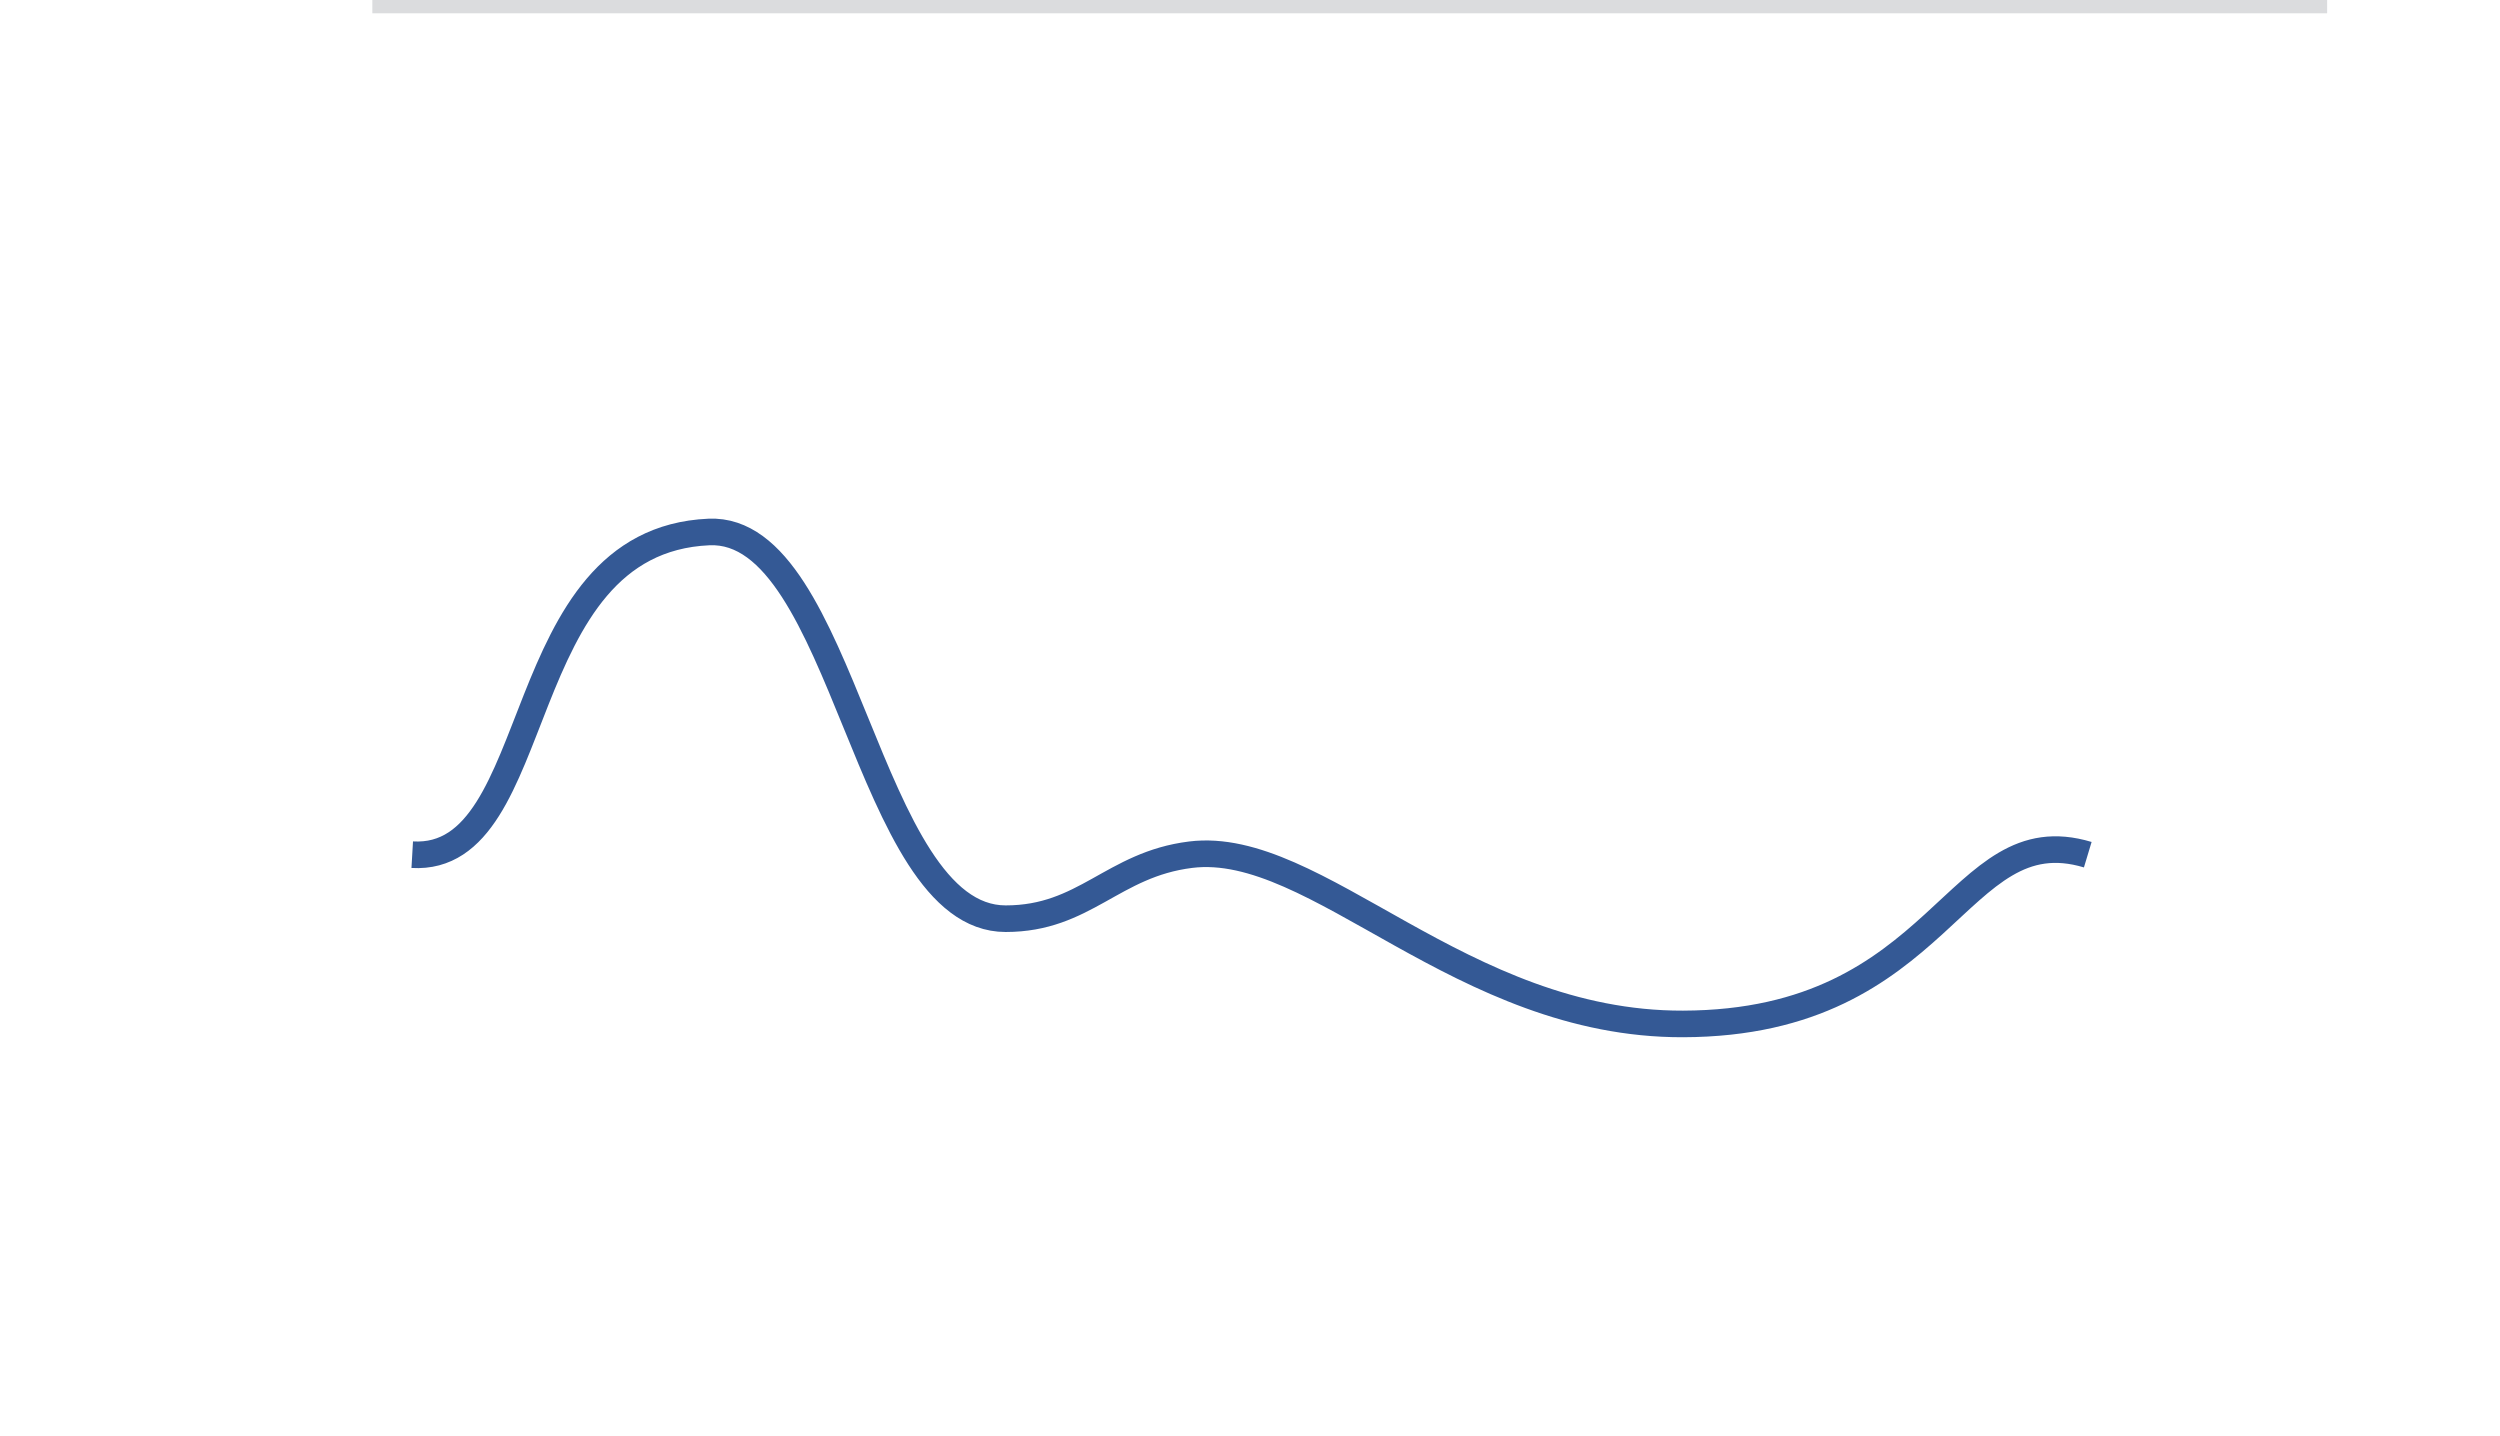 <svg xmlns="http://www.w3.org/2000/svg" width="188" height="108" viewBox="0 0 188 108" fill="none">
  <line x1="28" y1="0.5" x2="175" y2="0.5" stroke="#DBDCDE"/>
  <g filter="url(#filter0_d_1_21154)">
    <path d="M28 40.273C38.237 40.868 35.179 16.676 50.312 16.005C60.55 15.552 62.125 45.086 72.625 45.086C78.589 45.086 80.651 41.005 86.537 40.273C95.987 39.098 106.833 53.048 123.565 53C143.253 52.943 144.025 37.265 154 40.273" stroke="#345995" stroke-width="2"/>
  </g>
  <defs>
    <filter id="filter0_d_1_21154" x="0.941" y="9" width="186.348" height="99" filterUnits="userSpaceOnUse" color-interpolation-filters="sRGB">
      <feFlood flood-opacity="0" result="BackgroundImageFix"/>
      <feColorMatrix in="SourceAlpha" type="matrix" values="0 0 0 0 0 0 0 0 0 0 0 0 0 0 0 0 0 0 127 0" result="hardAlpha"/>
      <feOffset dx="3" dy="24"/>
      <feGaussianBlur stdDeviation="15"/>
      <feComposite in2="hardAlpha" operator="out"/>
      <feColorMatrix type="matrix" values="0 0 0 0 0.033 0 0 0 0 0.245 0 0 0 0 0.996 0 0 0 0.26 0"/>
      <feBlend mode="normal" in2="BackgroundImageFix" result="effect1_dropShadow_1_21154"/>
      <feBlend mode="normal" in="SourceGraphic" in2="effect1_dropShadow_1_21154" result="shape"/>
    </filter>
  </defs>
</svg>